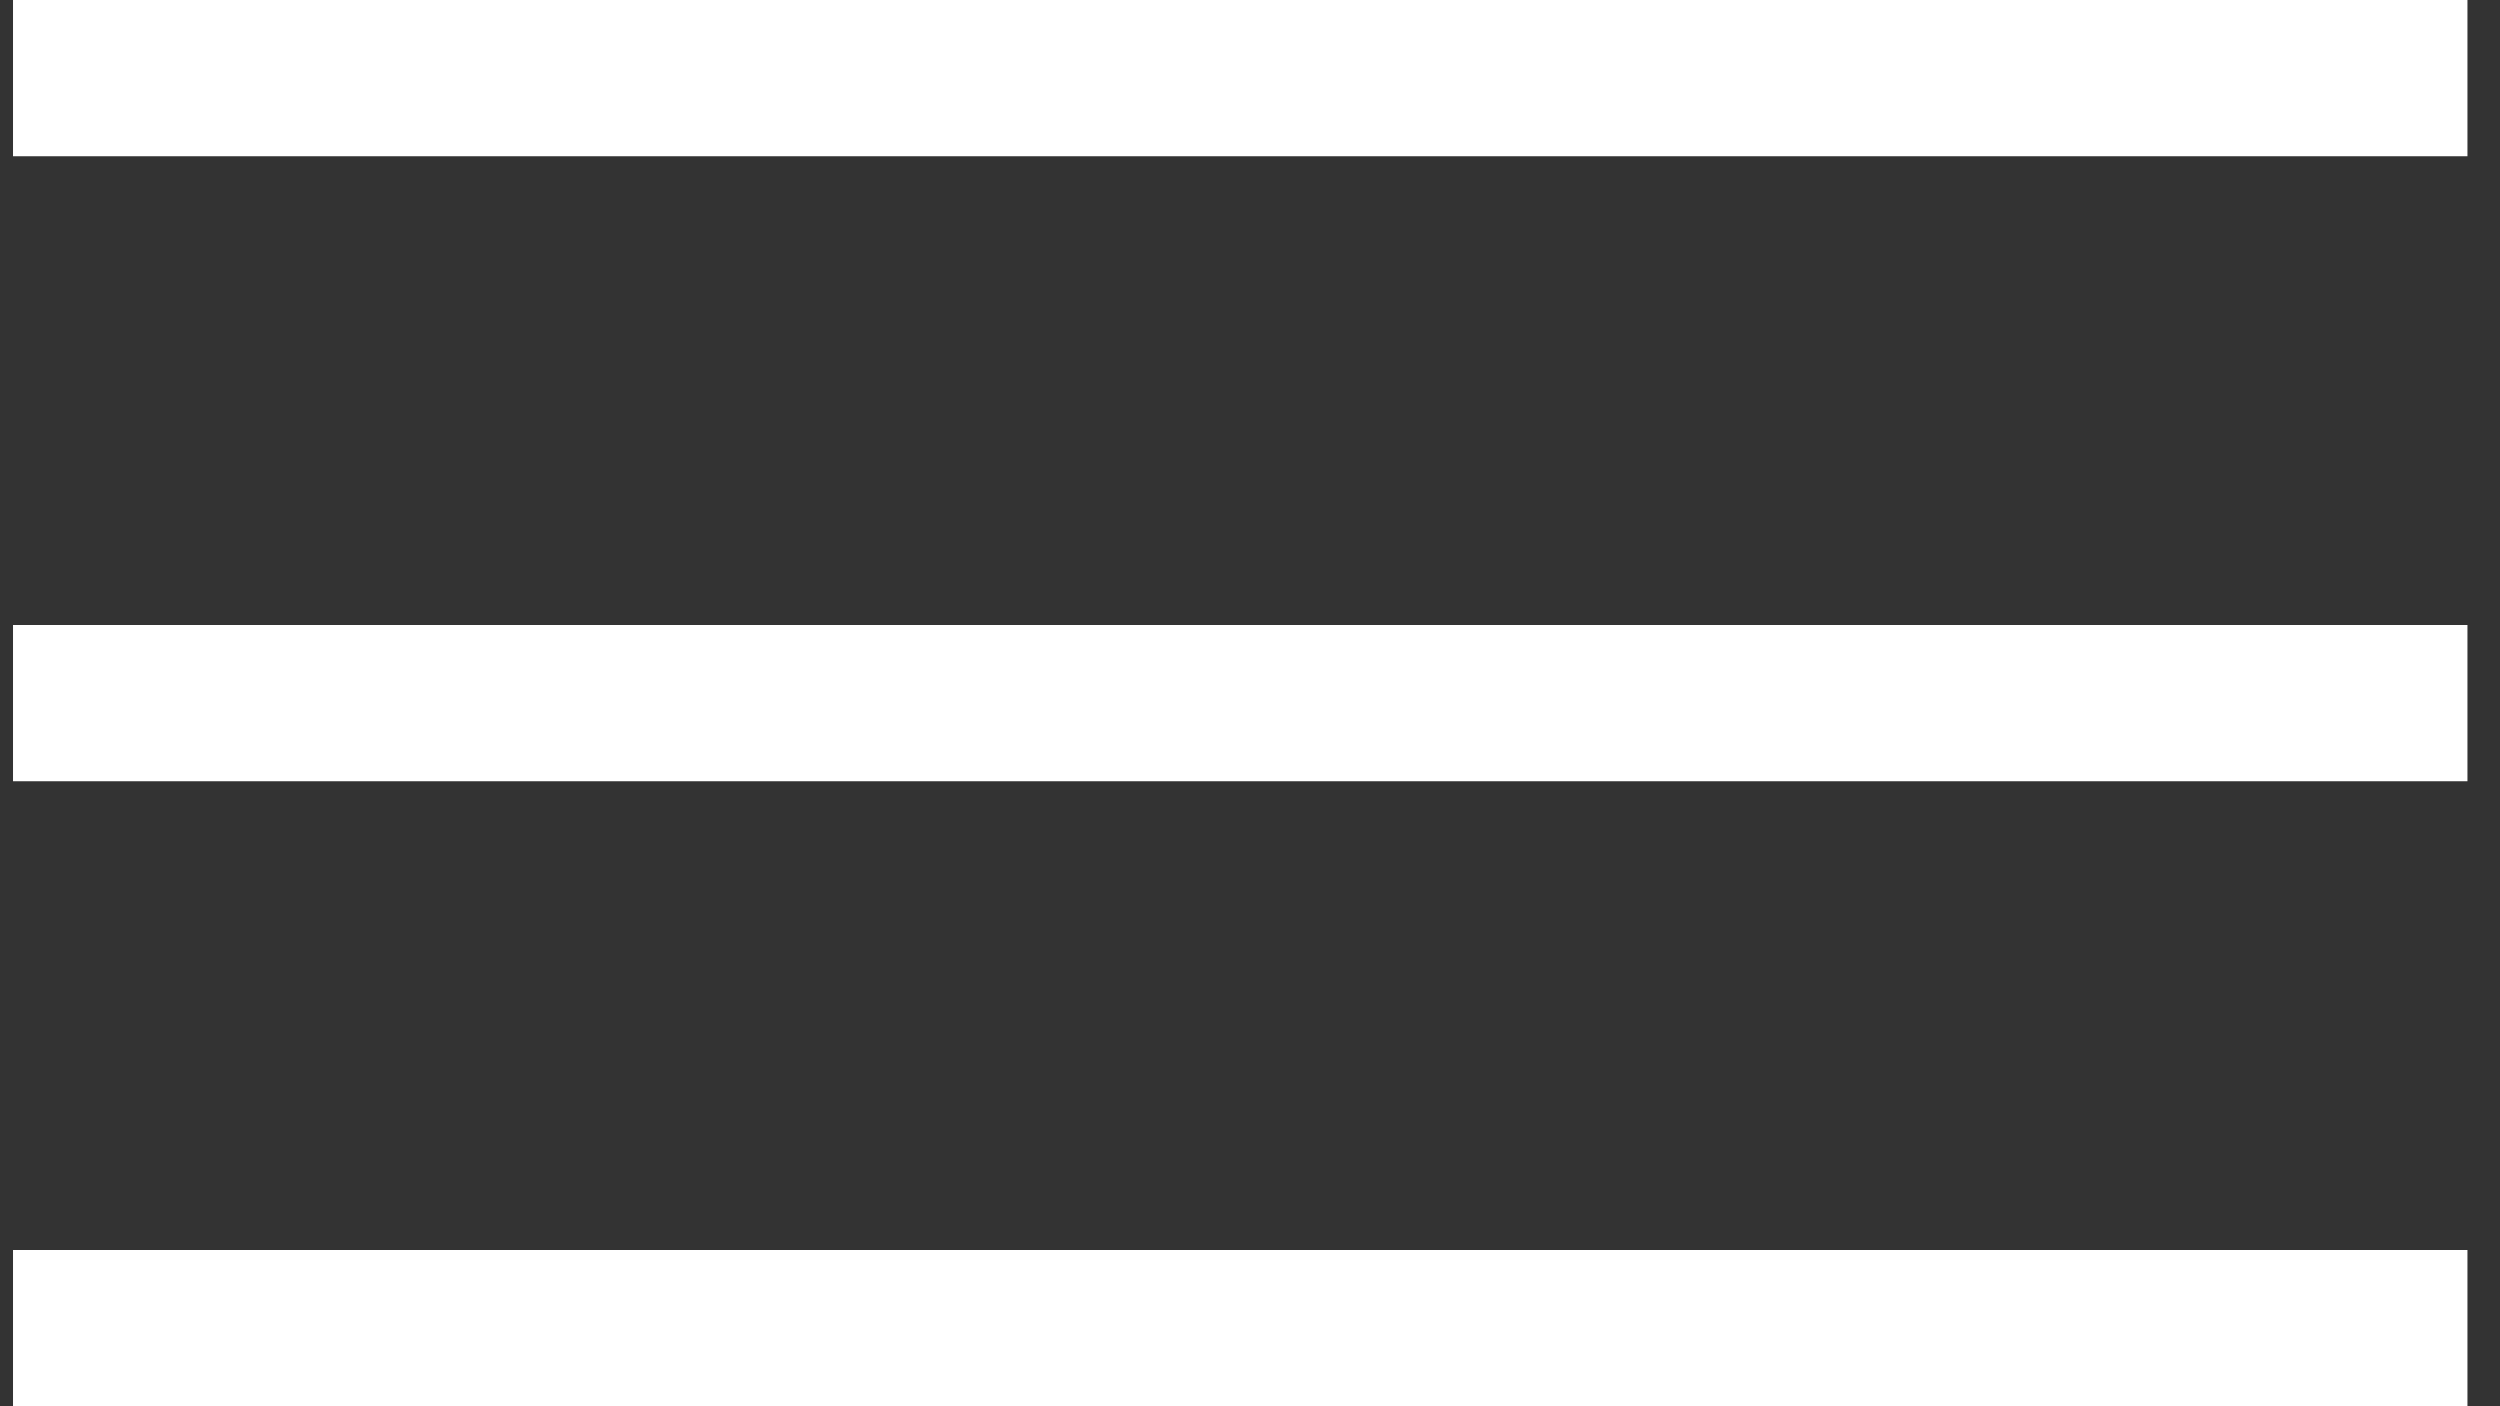 <svg width="48" height="27" viewBox="0 0 48 27" fill="none" xmlns="http://www.w3.org/2000/svg">
<rect x="0" y="0" width="48" height="27" fill="#333333" stroke="none"/>
<line x1="0.25" y1="1.5" x2="47.375" y2="1.5" stroke="white" stroke-width="3"/>
<line x1="0.25" y1="13.5" x2="47.375" y2="13.5" stroke="white" stroke-width="3"/>
<line x1="0.25" y1="25.5" x2="47.375" y2="25.5" stroke="white" stroke-width="3"/>
</svg>
